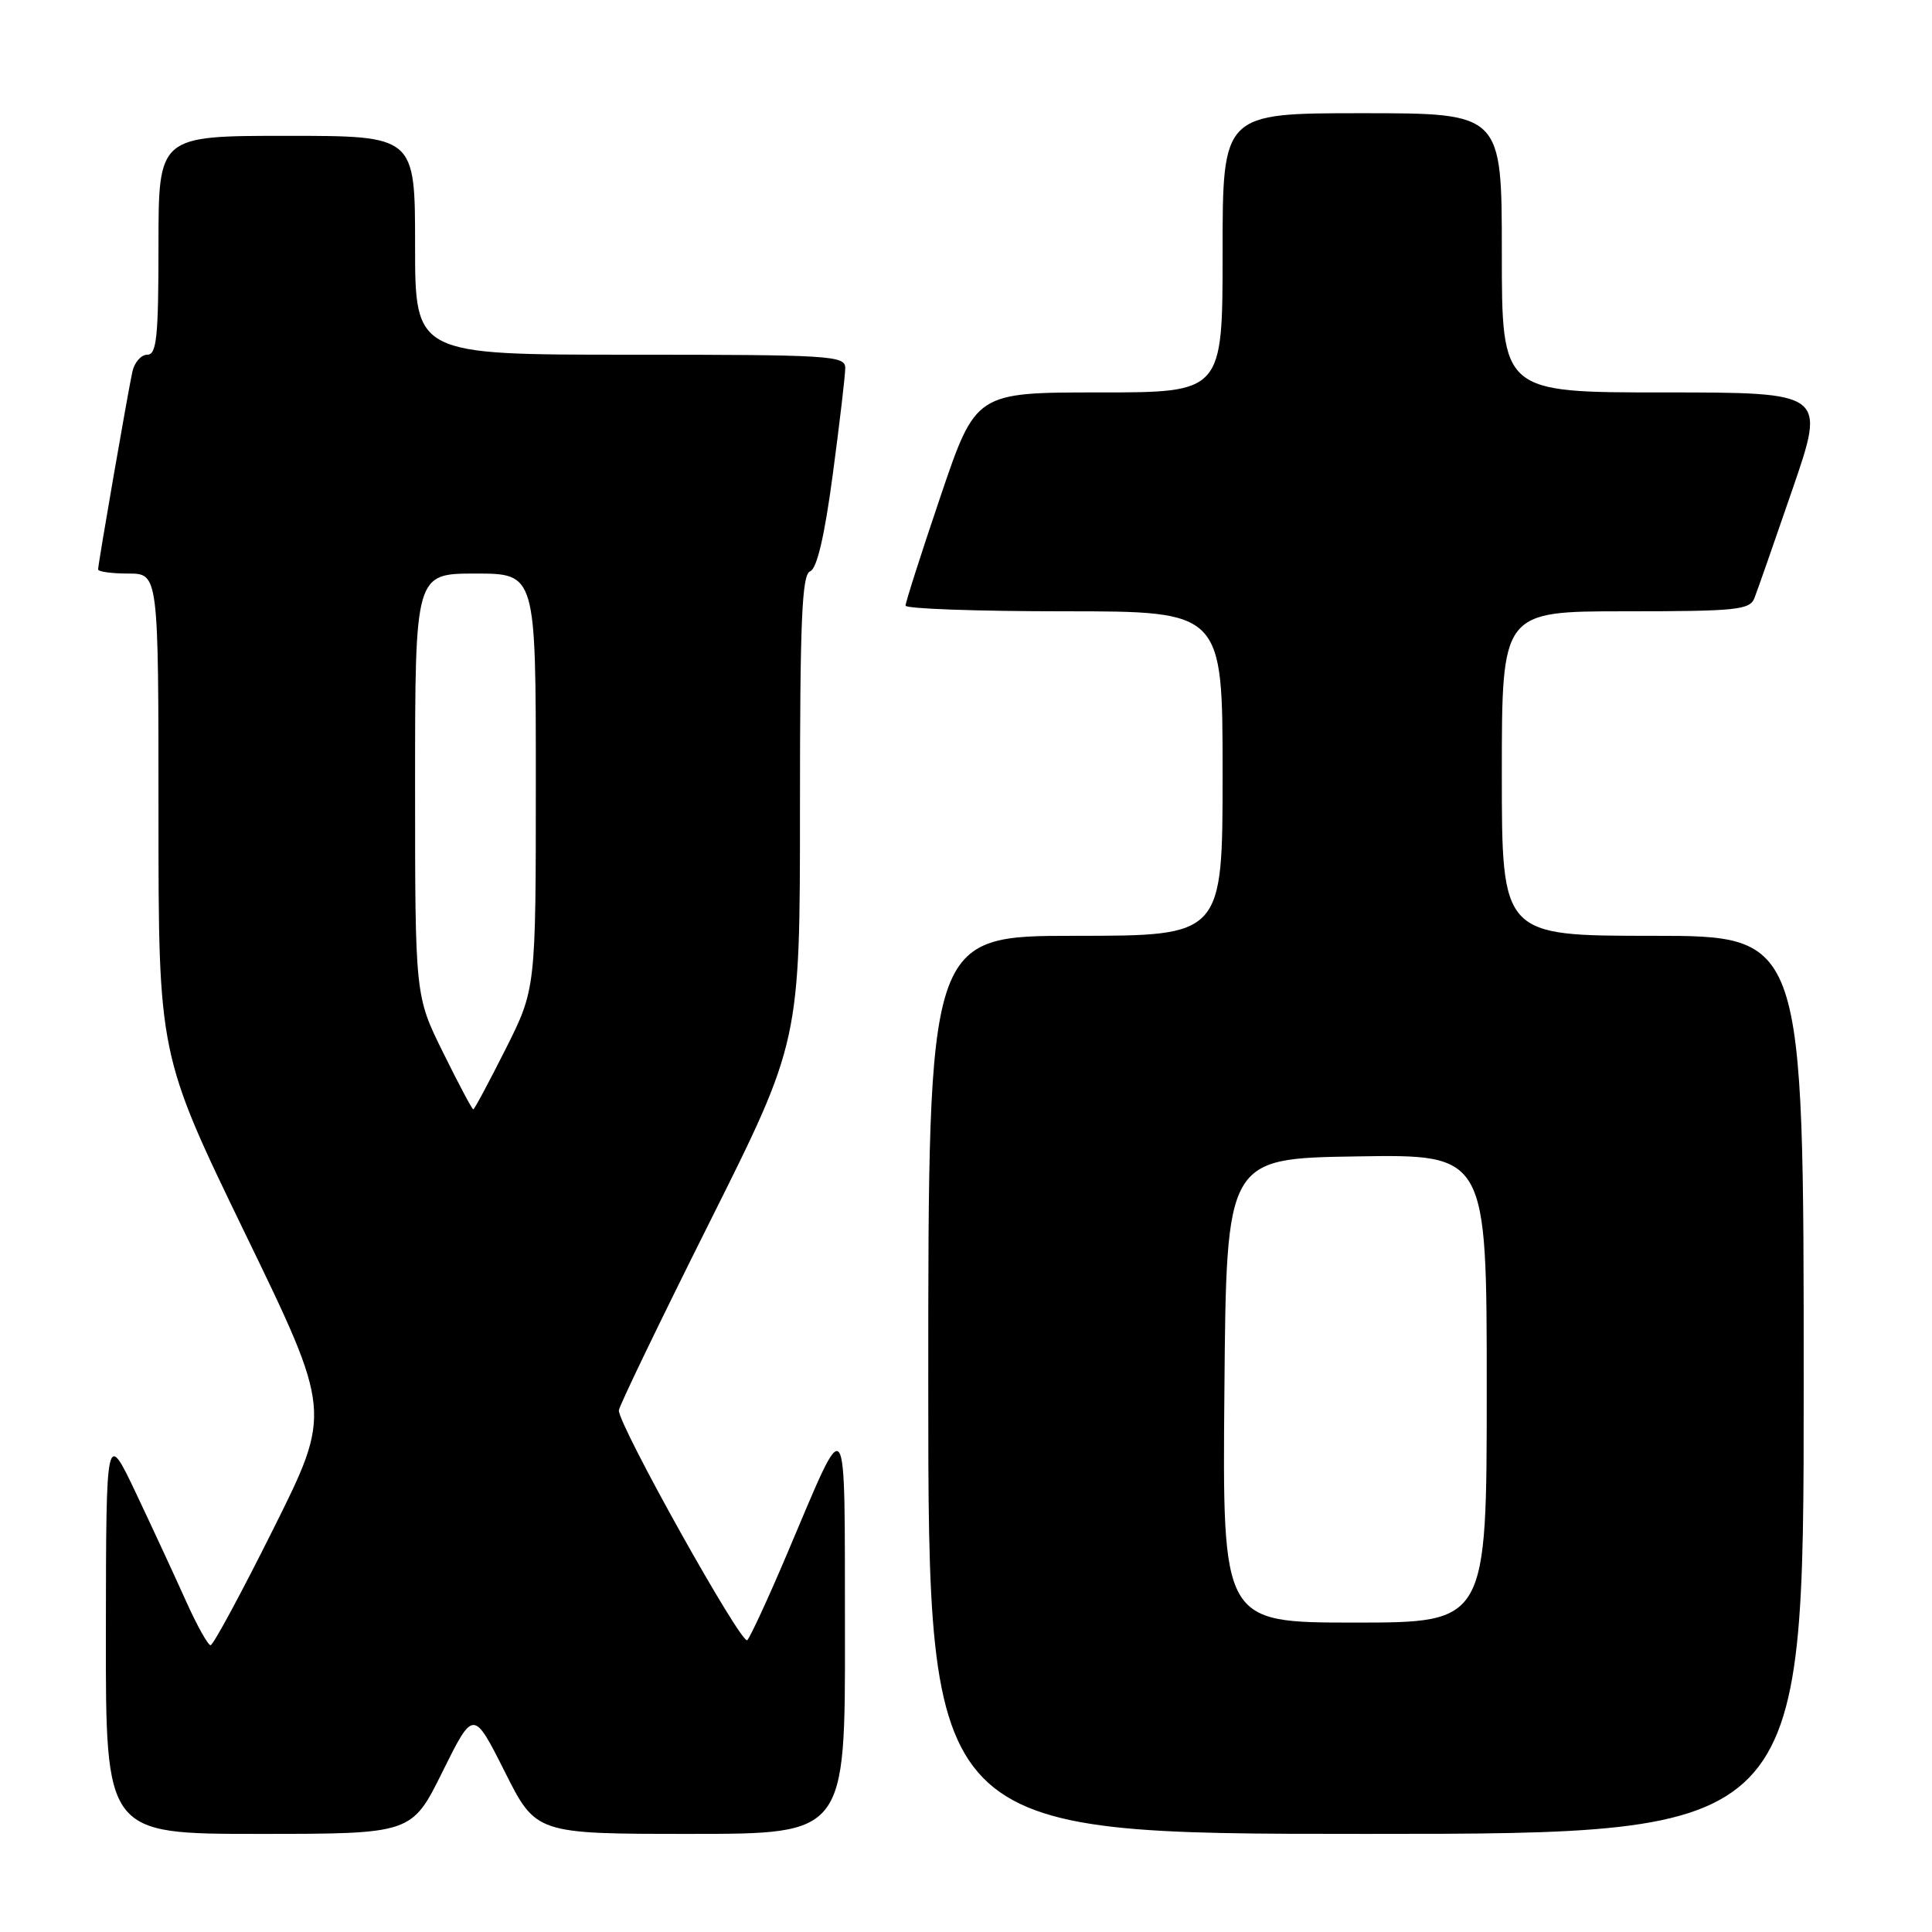 <?xml version="1.0" encoding="UTF-8" standalone="no"?>
<!DOCTYPE svg PUBLIC "-//W3C//DTD SVG 1.1//EN" "http://www.w3.org/Graphics/SVG/1.1/DTD/svg11.dtd" >
<svg xmlns="http://www.w3.org/2000/svg" xmlns:xlink="http://www.w3.org/1999/xlink" version="1.1" viewBox="0 0 256 256">
 <g >
 <path fill="currentColor"
d=" M 58.64 234.75 C 62.73 226.51 62.73 226.51 66.88 234.75 C 71.02 243.00 71.02 243.00 91.51 243.00 C 112.00 243.00 112.00 243.00 111.96 216.25 C 111.91 185.87 112.47 186.62 104.31 205.85 C 101.83 211.71 99.44 216.87 99.02 217.33 C 98.30 218.10 82.00 188.94 82.00 186.89 C 82.00 186.39 87.40 175.19 94.00 162.00 C 106.00 138.02 106.00 138.02 106.00 107.11 C 106.00 82.08 106.26 76.12 107.35 75.70 C 108.25 75.35 109.26 71.04 110.35 62.84 C 111.26 56.05 112.00 49.71 112.00 48.75 C 112.00 47.12 109.98 47.00 83.50 47.00 C 55.00 47.00 55.00 47.00 55.00 32.50 C 55.00 18.00 55.00 18.00 38.00 18.00 C 21.00 18.00 21.00 18.00 21.00 32.50 C 21.00 44.64 20.76 47.00 19.52 47.00 C 18.70 47.00 17.82 48.01 17.54 49.25 C 16.93 52.07 13.00 74.71 13.00 75.45 C 13.00 75.75 14.80 76.00 17.00 76.00 C 21.00 76.00 21.00 76.00 21.00 107.87 C 21.00 139.75 21.00 139.75 32.47 163.42 C 43.95 187.09 43.95 187.09 36.24 202.55 C 32.00 211.05 28.25 218.00 27.90 218.00 C 27.56 218.00 26.11 215.40 24.68 212.23 C 23.26 209.06 20.29 202.65 18.08 197.98 C 14.06 189.50 14.06 189.50 14.03 216.25 C 14.00 243.00 14.00 243.00 34.28 243.00 C 54.56 243.00 54.56 243.00 58.64 234.75 Z  M 239.00 183.50 C 239.00 124.00 239.00 124.00 219.00 124.00 C 199.00 124.00 199.00 124.00 199.00 102.50 C 199.00 81.00 199.00 81.00 215.39 81.00 C 230.08 81.00 231.86 80.82 232.47 79.25 C 232.85 78.29 235.13 71.76 237.54 64.75 C 241.92 52.00 241.92 52.00 220.46 52.00 C 199.00 52.00 199.00 52.00 199.00 33.50 C 199.00 15.00 199.00 15.00 180.50 15.00 C 162.00 15.00 162.00 15.00 162.00 33.50 C 162.00 52.00 162.00 52.00 145.64 52.00 C 129.29 52.00 129.29 52.00 124.63 65.75 C 122.07 73.31 119.98 79.84 119.99 80.25 C 120.00 80.66 129.45 81.00 141.00 81.00 C 162.00 81.00 162.00 81.00 162.00 102.50 C 162.00 124.00 162.00 124.00 142.50 124.00 C 123.00 124.00 123.00 124.00 123.00 183.50 C 123.00 243.00 123.00 243.00 181.00 243.00 C 239.00 243.00 239.00 243.00 239.00 183.50 Z  M 58.72 139.48 C 55.00 131.97 55.00 131.97 55.00 103.98 C 55.00 76.00 55.00 76.00 63.00 76.00 C 71.00 76.00 71.00 76.00 71.00 103.52 C 71.00 131.04 71.00 131.04 66.99 139.02 C 64.78 143.41 62.86 147.00 62.71 147.00 C 62.56 147.00 60.76 143.62 58.72 139.48 Z  M 162.24 184.25 C 162.50 153.50 162.50 153.50 179.75 153.23 C 197.00 152.95 197.00 152.95 197.00 183.98 C 197.00 215.00 197.00 215.00 179.49 215.00 C 161.97 215.00 161.97 215.00 162.24 184.25 Z "/>
</g>
</svg>